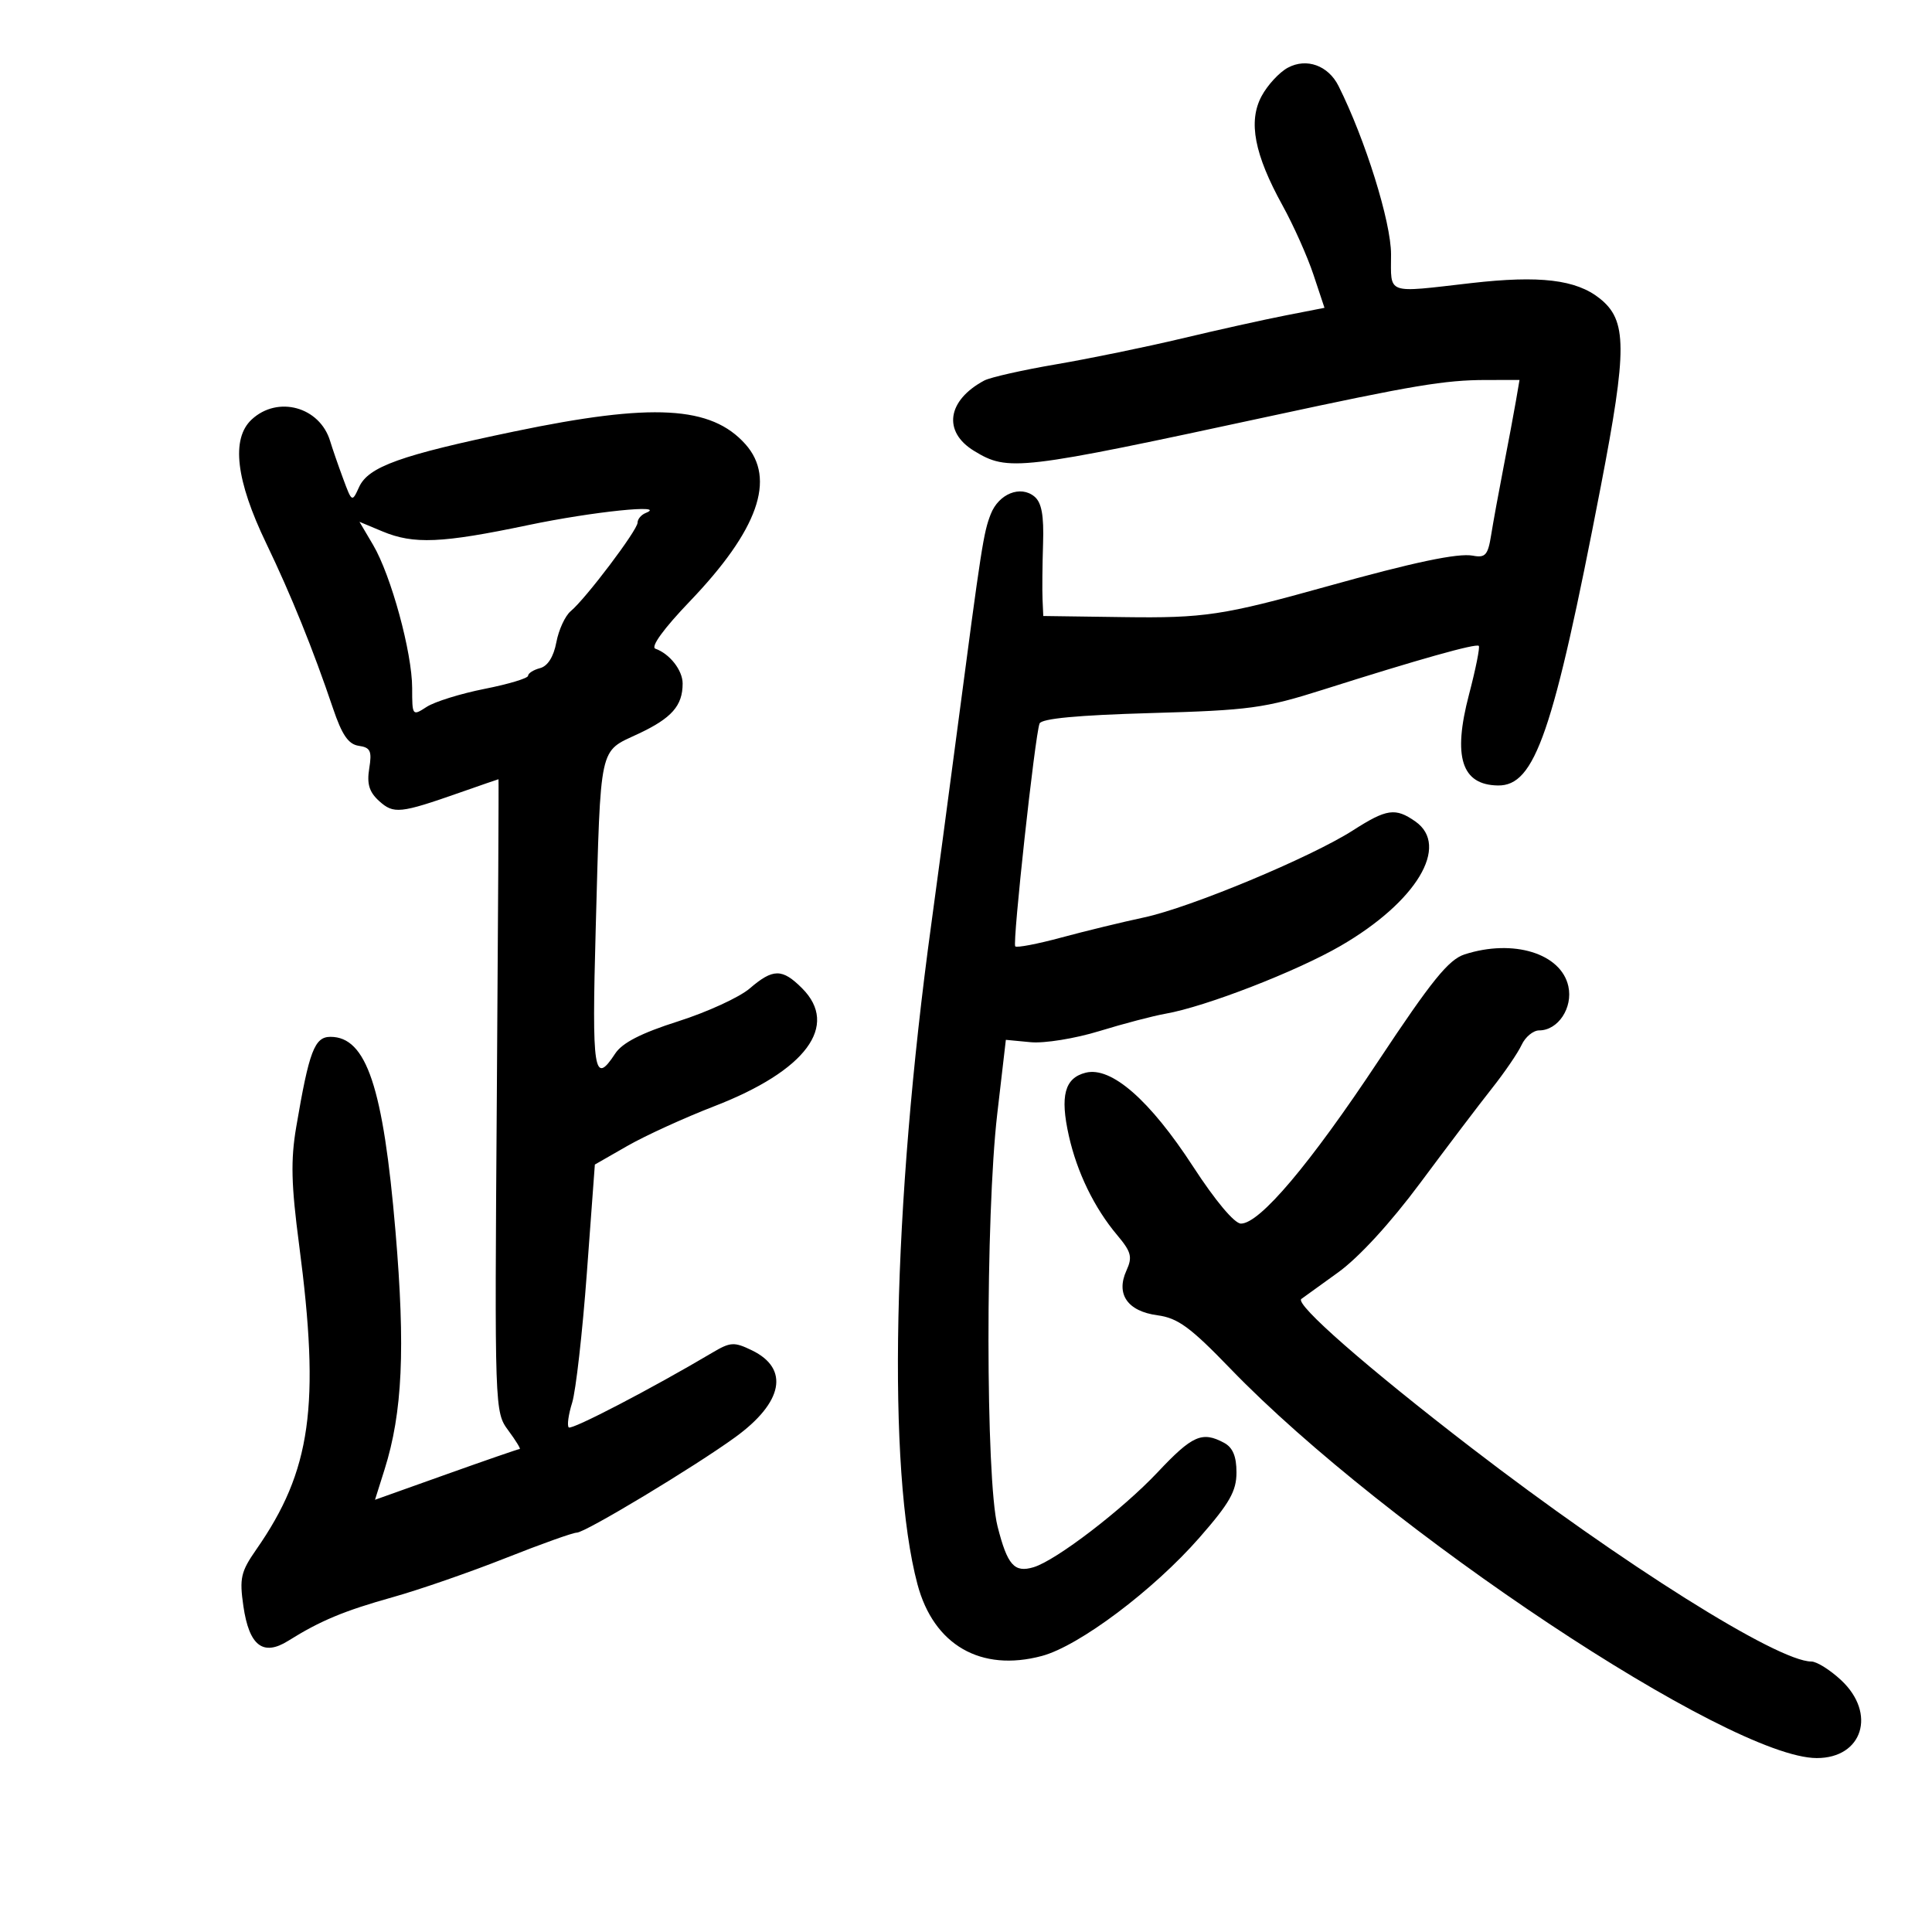 <svg xmlns="http://www.w3.org/2000/svg" width="300" height="300" viewBox="0 0 300 300" version="1.1">
	<path d="M 199.985 10.508 C 198.661 11.216, 196.824 13.203, 195.901 14.923 C 193.790 18.860, 194.769 23.961, 199.164 31.927 C 200.856 34.992, 203.010 39.817, 203.952 42.649 L 205.665 47.798 199.582 48.988 C 196.237 49.642, 189 51.251, 183.500 52.562 C 178 53.874, 169.228 55.677, 164.006 56.569 C 158.785 57.461, 153.757 58.595, 152.834 59.089 C 147.069 62.174, 146.364 67.032, 151.250 70.011 C 156.554 73.245, 158.106 73.062, 197.500 64.565 C 219.386 59.845, 224.360 59.013, 230.725 59.006 L 235.950 59 235.393 62.250 C 235.087 64.037, 234.224 68.650, 233.476 72.500 C 232.727 76.350, 231.856 81.123, 231.539 83.108 C 231.046 86.196, 230.638 86.653, 228.705 86.284 C 226.408 85.845, 219.472 87.307, 206 91.071 C 189.971 95.548, 186.979 95.999, 174.454 95.825 L 162 95.652 161.885 93.076 C 161.822 91.659, 161.858 87.773, 161.966 84.440 C 162.109 80.031, 161.745 78.033, 160.629 77.107 C 158.465 75.311, 155.081 76.671, 153.842 79.836 C 152.718 82.705, 152.415 84.660, 148.619 113.500 C 147.244 123.950, 145.440 137.450, 144.610 143.500 C 138.593 187.365, 137.736 228.256, 142.462 246 C 144.978 255.447, 152.307 259.670, 161.786 257.135 C 167.565 255.589, 179.109 246.919, 186.250 238.761 C 190.944 233.399, 192 231.539, 192 228.632 C 192 226.134, 191.422 224.761, 190.066 224.035 C 186.660 222.212, 185.146 222.884, 179.768 228.599 C 174.305 234.405, 163.984 242.308, 160.500 243.354 C 157.496 244.256, 156.429 243.045, 154.895 237 C 153.045 229.708, 153.017 188.763, 154.850 172.983 L 156.189 161.465 160.040 161.832 C 162.163 162.035, 166.947 161.262, 170.696 160.110 C 174.438 158.960, 179.075 157.744, 181 157.406 C 187.196 156.319, 201.310 150.846, 208.170 146.871 C 219.958 140.039, 225.184 131.344, 219.777 127.557 C 216.680 125.387, 215.332 125.579, 210.088 128.939 C 203.536 133.136, 184.851 140.922, 177.635 142.461 C 174.261 143.181, 168.478 144.587, 164.784 145.585 C 161.089 146.583, 157.877 147.198, 157.646 146.950 C 157.187 146.461, 160.704 114.230, 161.421 112.352 C 161.716 111.578, 167.341 111.049, 178.679 110.726 C 194.075 110.289, 196.347 109.980, 205.500 107.076 C 220.291 102.383, 229.208 99.875, 229.624 100.291 C 229.827 100.494, 229.142 103.904, 228.101 107.870 C 225.563 117.536, 226.948 121.882, 232.595 121.968 C 238.355 122.056, 241.186 113.827, 248.563 75.563 C 252.697 54.116, 252.674 49.747, 248.410 46.346 C 244.731 43.413, 239.093 42.739, 228.442 43.959 C 215.049 45.493, 216 45.836, 216 39.478 C 216 34.467, 212.005 21.662, 207.851 13.360 C 206.255 10.171, 202.892 8.952, 199.985 10.508 M 39.075 65.145 C 35.867 68.134, 36.624 74.566, 41.338 84.365 C 45.192 92.375, 48.632 100.875, 51.711 110 C 53.104 114.126, 54.103 115.577, 55.711 115.810 C 57.524 116.072, 57.775 116.614, 57.335 119.322 C 56.945 121.725, 57.328 122.987, 58.873 124.385 C 61.131 126.429, 62.133 126.324, 71.405 123.071 C 74.653 121.932, 77.353 121, 77.405 121 C 77.457 121, 77.342 143.102, 77.148 170.116 C 76.798 218.950, 76.808 219.249, 78.928 222.116 C 80.100 223.702, 80.897 225, 80.698 225 C 80.499 225, 75.362 226.774, 69.283 228.943 L 58.230 232.886 59.710 228.193 C 62.502 219.339, 62.958 209.428, 61.412 191.204 C 59.513 168.809, 56.902 161, 51.316 161 C 48.839 161, 48.002 163.203, 45.998 175 C 45.123 180.153, 45.216 183.945, 46.447 193.301 C 49.738 218.312, 48.323 228.372, 39.791 240.613 C 37.395 244.051, 37.164 245.065, 37.791 249.392 C 38.685 255.558, 40.849 257.232, 44.759 254.782 C 49.726 251.669, 53.406 250.134, 61 248.005 C 65.125 246.849, 73 244.120, 78.500 241.940 C 84 239.761, 88.977 237.983, 89.559 237.989 C 90.847 238.002, 107.818 227.782, 114.168 223.169 C 121.615 217.760, 122.621 212.519, 116.758 209.680 C 113.992 208.340, 113.421 208.374, 110.605 210.045 C 101.251 215.593, 88.761 222.095, 88.315 221.648 C 88.032 221.365, 88.269 219.641, 88.842 217.817 C 89.414 215.993, 90.442 206.924, 91.126 197.665 L 92.369 180.830 97.435 177.929 C 100.221 176.334, 106.297 173.560, 110.938 171.764 C 125.152 166.265, 130.355 159.264, 124.545 153.455 C 121.459 150.369, 120.039 150.374, 116.417 153.487 C 114.825 154.855, 109.826 157.151, 105.309 158.589 C 99.557 160.421, 96.625 161.923, 95.525 163.602 C 92.222 168.643, 91.887 166.502, 92.501 144.250 C 93.300 115.253, 92.957 116.831, 99.090 113.958 C 104.303 111.516, 106 109.596, 106 106.137 C 106 104.081, 103.995 101.519, 101.768 100.729 C 100.993 100.454, 103.065 97.602, 107.102 93.390 C 117.715 82.316, 120.536 74.348, 115.749 68.977 C 110.440 63.022, 101.340 62.519, 79.869 66.995 C 62.178 70.683, 57.200 72.466, 55.757 75.633 C 54.667 78.025, 54.646 78.013, 53.263 74.273 C 52.496 72.198, 51.598 69.600, 51.267 68.500 C 49.664 63.170, 43.126 61.371, 39.075 65.145 M 82 81.542 C 68.564 84.359, 64.240 84.545, 59.377 82.513 L 55.818 81.026 57.932 84.610 C 60.723 89.340, 64 101.347, 64 106.845 C 64 111.160, 64.036 111.207, 66.250 109.766 C 67.487 108.961, 71.537 107.701, 75.250 106.967 C 78.963 106.234, 82 105.318, 82 104.933 C 82 104.548, 82.839 104.014, 83.864 103.746 C 85.051 103.436, 85.970 101.974, 86.391 99.730 C 86.755 97.789, 87.761 95.614, 88.625 94.896 C 90.953 92.964, 99 82.310, 99 81.159 C 99 80.613, 99.563 79.940, 100.250 79.662 C 103.811 78.225, 92.032 79.439, 82 81.542 M 227.420 148.198 C 224.945 148.997, 222.312 152.250, 214.030 164.744 C 203.394 180.790, 195.613 190, 192.694 190 C 191.689 190, 188.724 186.467, 185.269 181.153 C 178.545 170.809, 172.555 165.572, 168.587 166.567 C 165.316 167.389, 164.578 170.153, 165.970 176.367 C 167.246 182.058, 169.929 187.574, 173.470 191.781 C 175.667 194.393, 175.874 195.182, 174.914 197.288 C 173.241 200.960, 175.083 203.614, 179.737 204.238 C 182.889 204.661, 184.846 206.092, 191.025 212.497 C 215.157 237.511, 268.526 272.962, 282.095 272.992 C 289.232 273.008, 291.416 266.059, 285.894 260.901 C 284.186 259.306, 282.104 258, 281.268 258 C 276.026 258, 251.985 242.890, 228.500 224.834 C 212.287 212.370, 201.012 202.499, 202.073 201.699 C 202.308 201.521, 204.862 199.679, 207.748 197.605 C 210.982 195.280, 215.894 189.932, 220.550 183.666 C 224.704 178.075, 229.708 171.475, 231.669 169 C 233.629 166.525, 235.703 163.488, 236.277 162.250 C 236.851 161.012, 238.079 160, 239.006 160 C 241.941 160, 244.265 156.484, 243.533 153.152 C 242.411 148.043, 234.981 145.758, 227.420 148.198" stroke="none" fill="black" fill-rule="evenodd"/>
</svg>